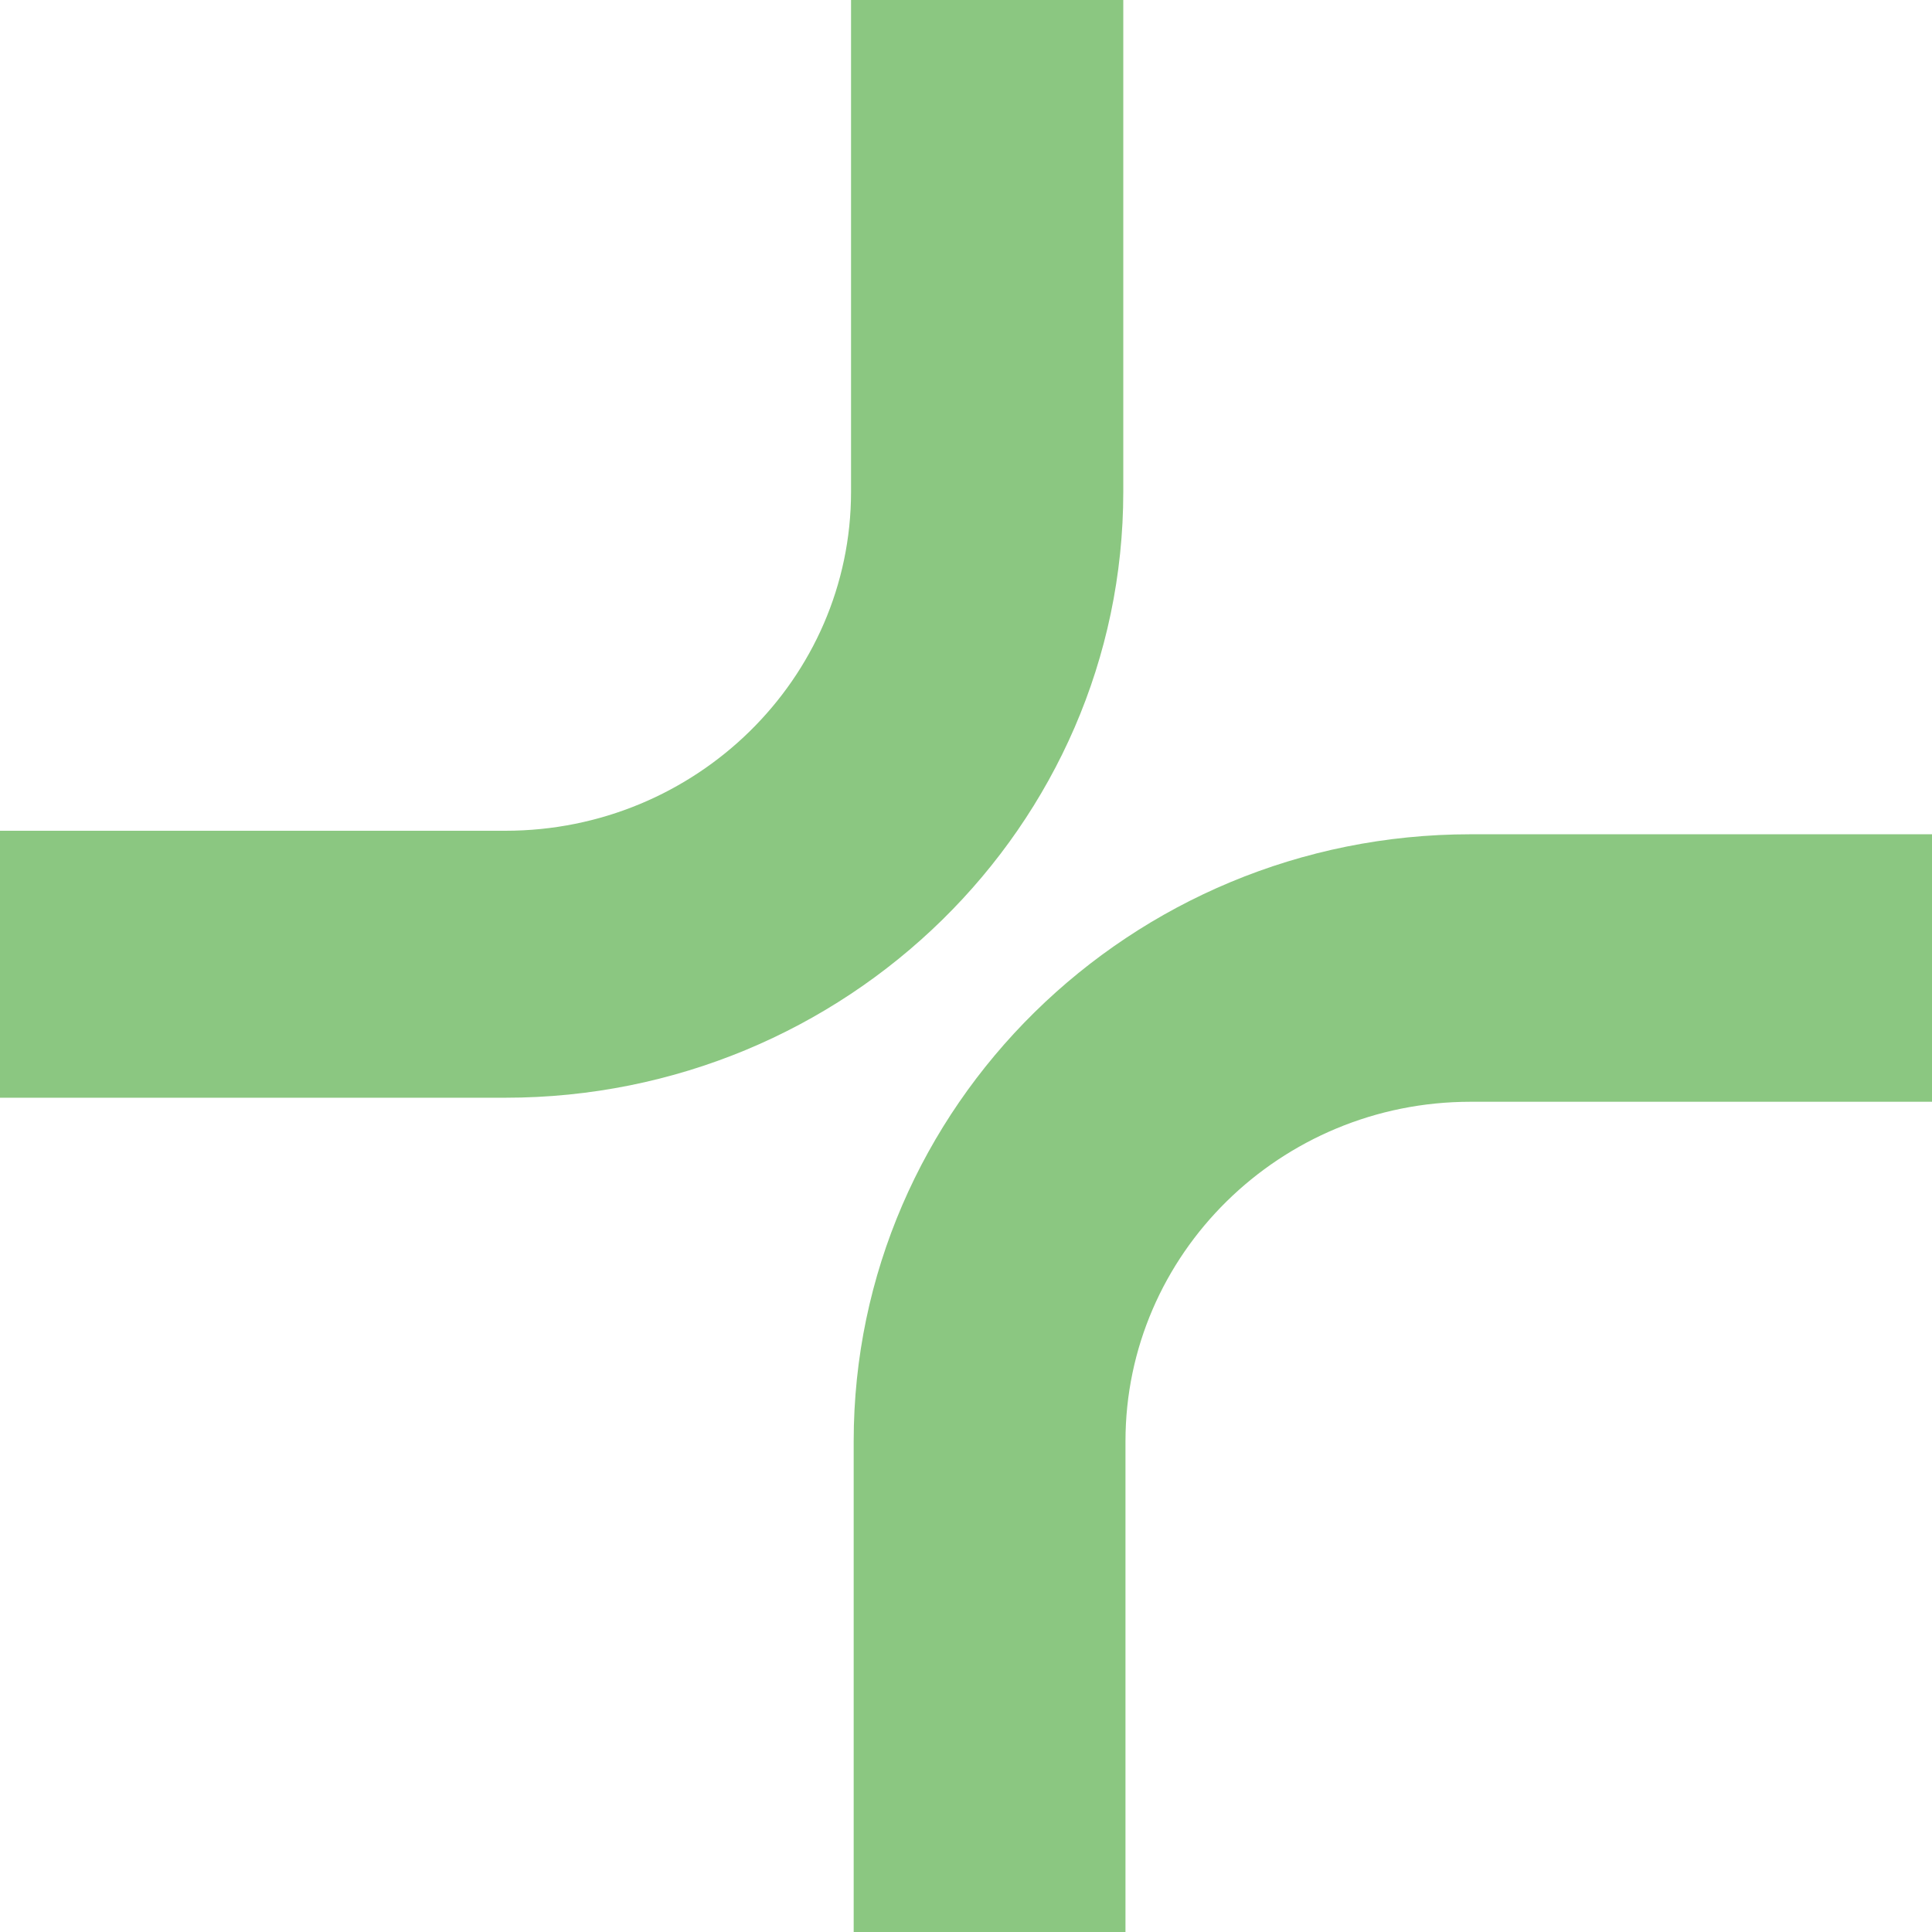 <?xml version="1.0" encoding="UTF-8"?>
<svg width="22px" height="22px" viewBox="0 0 22 22" version="1.1" xmlns="http://www.w3.org/2000/svg" xmlns:xlink="http://www.w3.org/1999/xlink">
    <title>Group</title>
    <g id="Symbols" stroke="none" stroke-width="1" fill="none" fill-rule="evenodd">
        <g id="Group" fill="#8BC781" transform="translate(0, 0)">
            <path d="M12.816,22 L9.721,22 L9.721,16.412 C9.721,12.601 12.872,9.5 16.745,9.5 L22,9.5 L22,12.546 L16.745,12.546 C14.579,12.546 12.816,14.281 12.816,16.412 L12.816,22 Z" id="Fill-1"></path>
            <path d="M5.755,12.5 L0,12.5 L0,9.46 L5.755,9.46 C7.925,9.46 9.691,7.728 9.691,5.6 L9.691,0 L12.791,0 L12.791,5.6 C12.791,9.404 9.634,12.5 5.755,12.5" id="Fill-3"></path>
        </g>
    </g>
</svg>